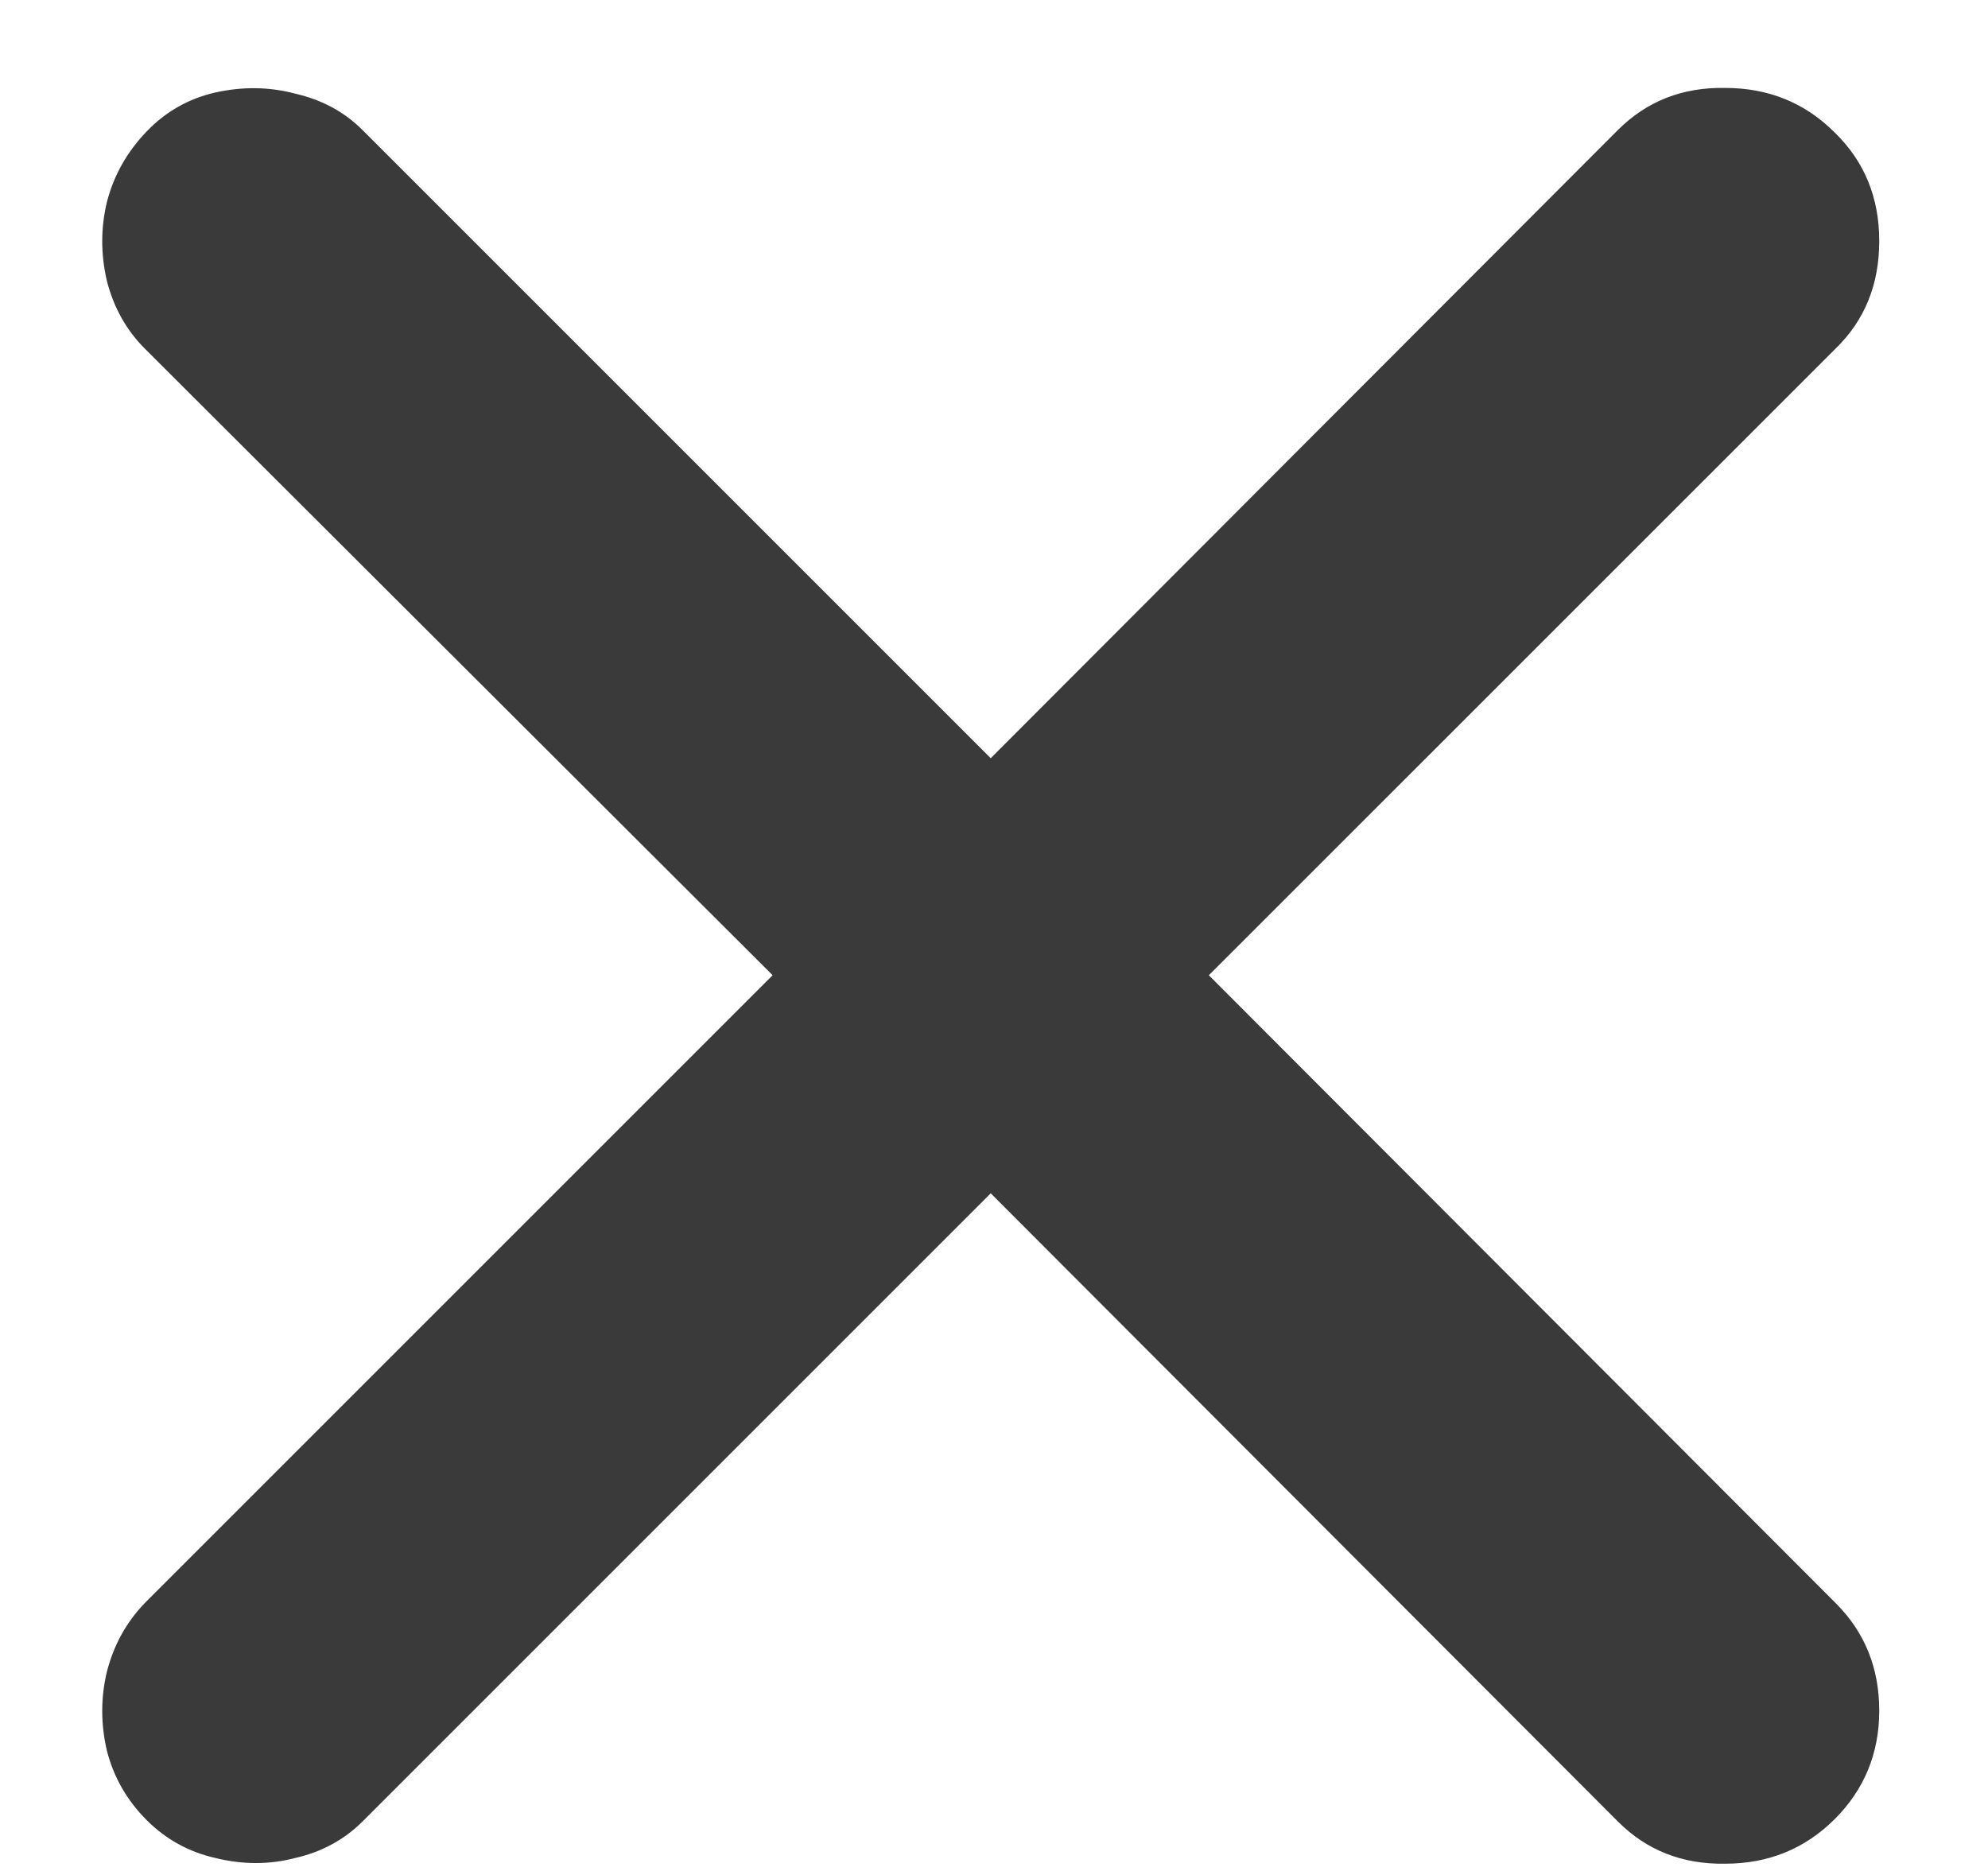 <svg width="17" height="16" viewBox="0 0 17 16" fill="none" xmlns="http://www.w3.org/2000/svg">
<path d="M1.255 15.566C1.418 15.729 1.613 15.837 1.841 15.889C2.076 15.947 2.304 15.947 2.525 15.889C2.753 15.837 2.945 15.732 3.101 15.576L8.472 10.205L13.834 15.576C14.081 15.824 14.387 15.944 14.752 15.938C15.123 15.938 15.435 15.81 15.689 15.557C15.943 15.303 16.07 14.993 16.07 14.629C16.07 14.264 15.946 13.958 15.699 13.711L10.337 8.34L15.699 2.979C15.946 2.738 16.07 2.432 16.07 2.061C16.07 1.689 15.943 1.38 15.689 1.133C15.435 0.879 15.123 0.752 14.752 0.752C14.387 0.745 14.081 0.866 13.834 1.113L8.472 6.484L3.101 1.113C2.945 0.957 2.753 0.853 2.525 0.801C2.304 0.742 2.076 0.739 1.841 0.791C1.613 0.843 1.418 0.954 1.255 1.123C1.086 1.299 0.972 1.501 0.914 1.729C0.861 1.95 0.861 2.174 0.914 2.402C0.972 2.63 1.08 2.822 1.236 2.979L6.607 8.34L1.236 13.711C1.08 13.874 0.972 14.069 0.914 14.297C0.861 14.518 0.861 14.743 0.914 14.971C0.972 15.199 1.086 15.397 1.255 15.566Z" fill="#3A3A3A"/>
</svg>
